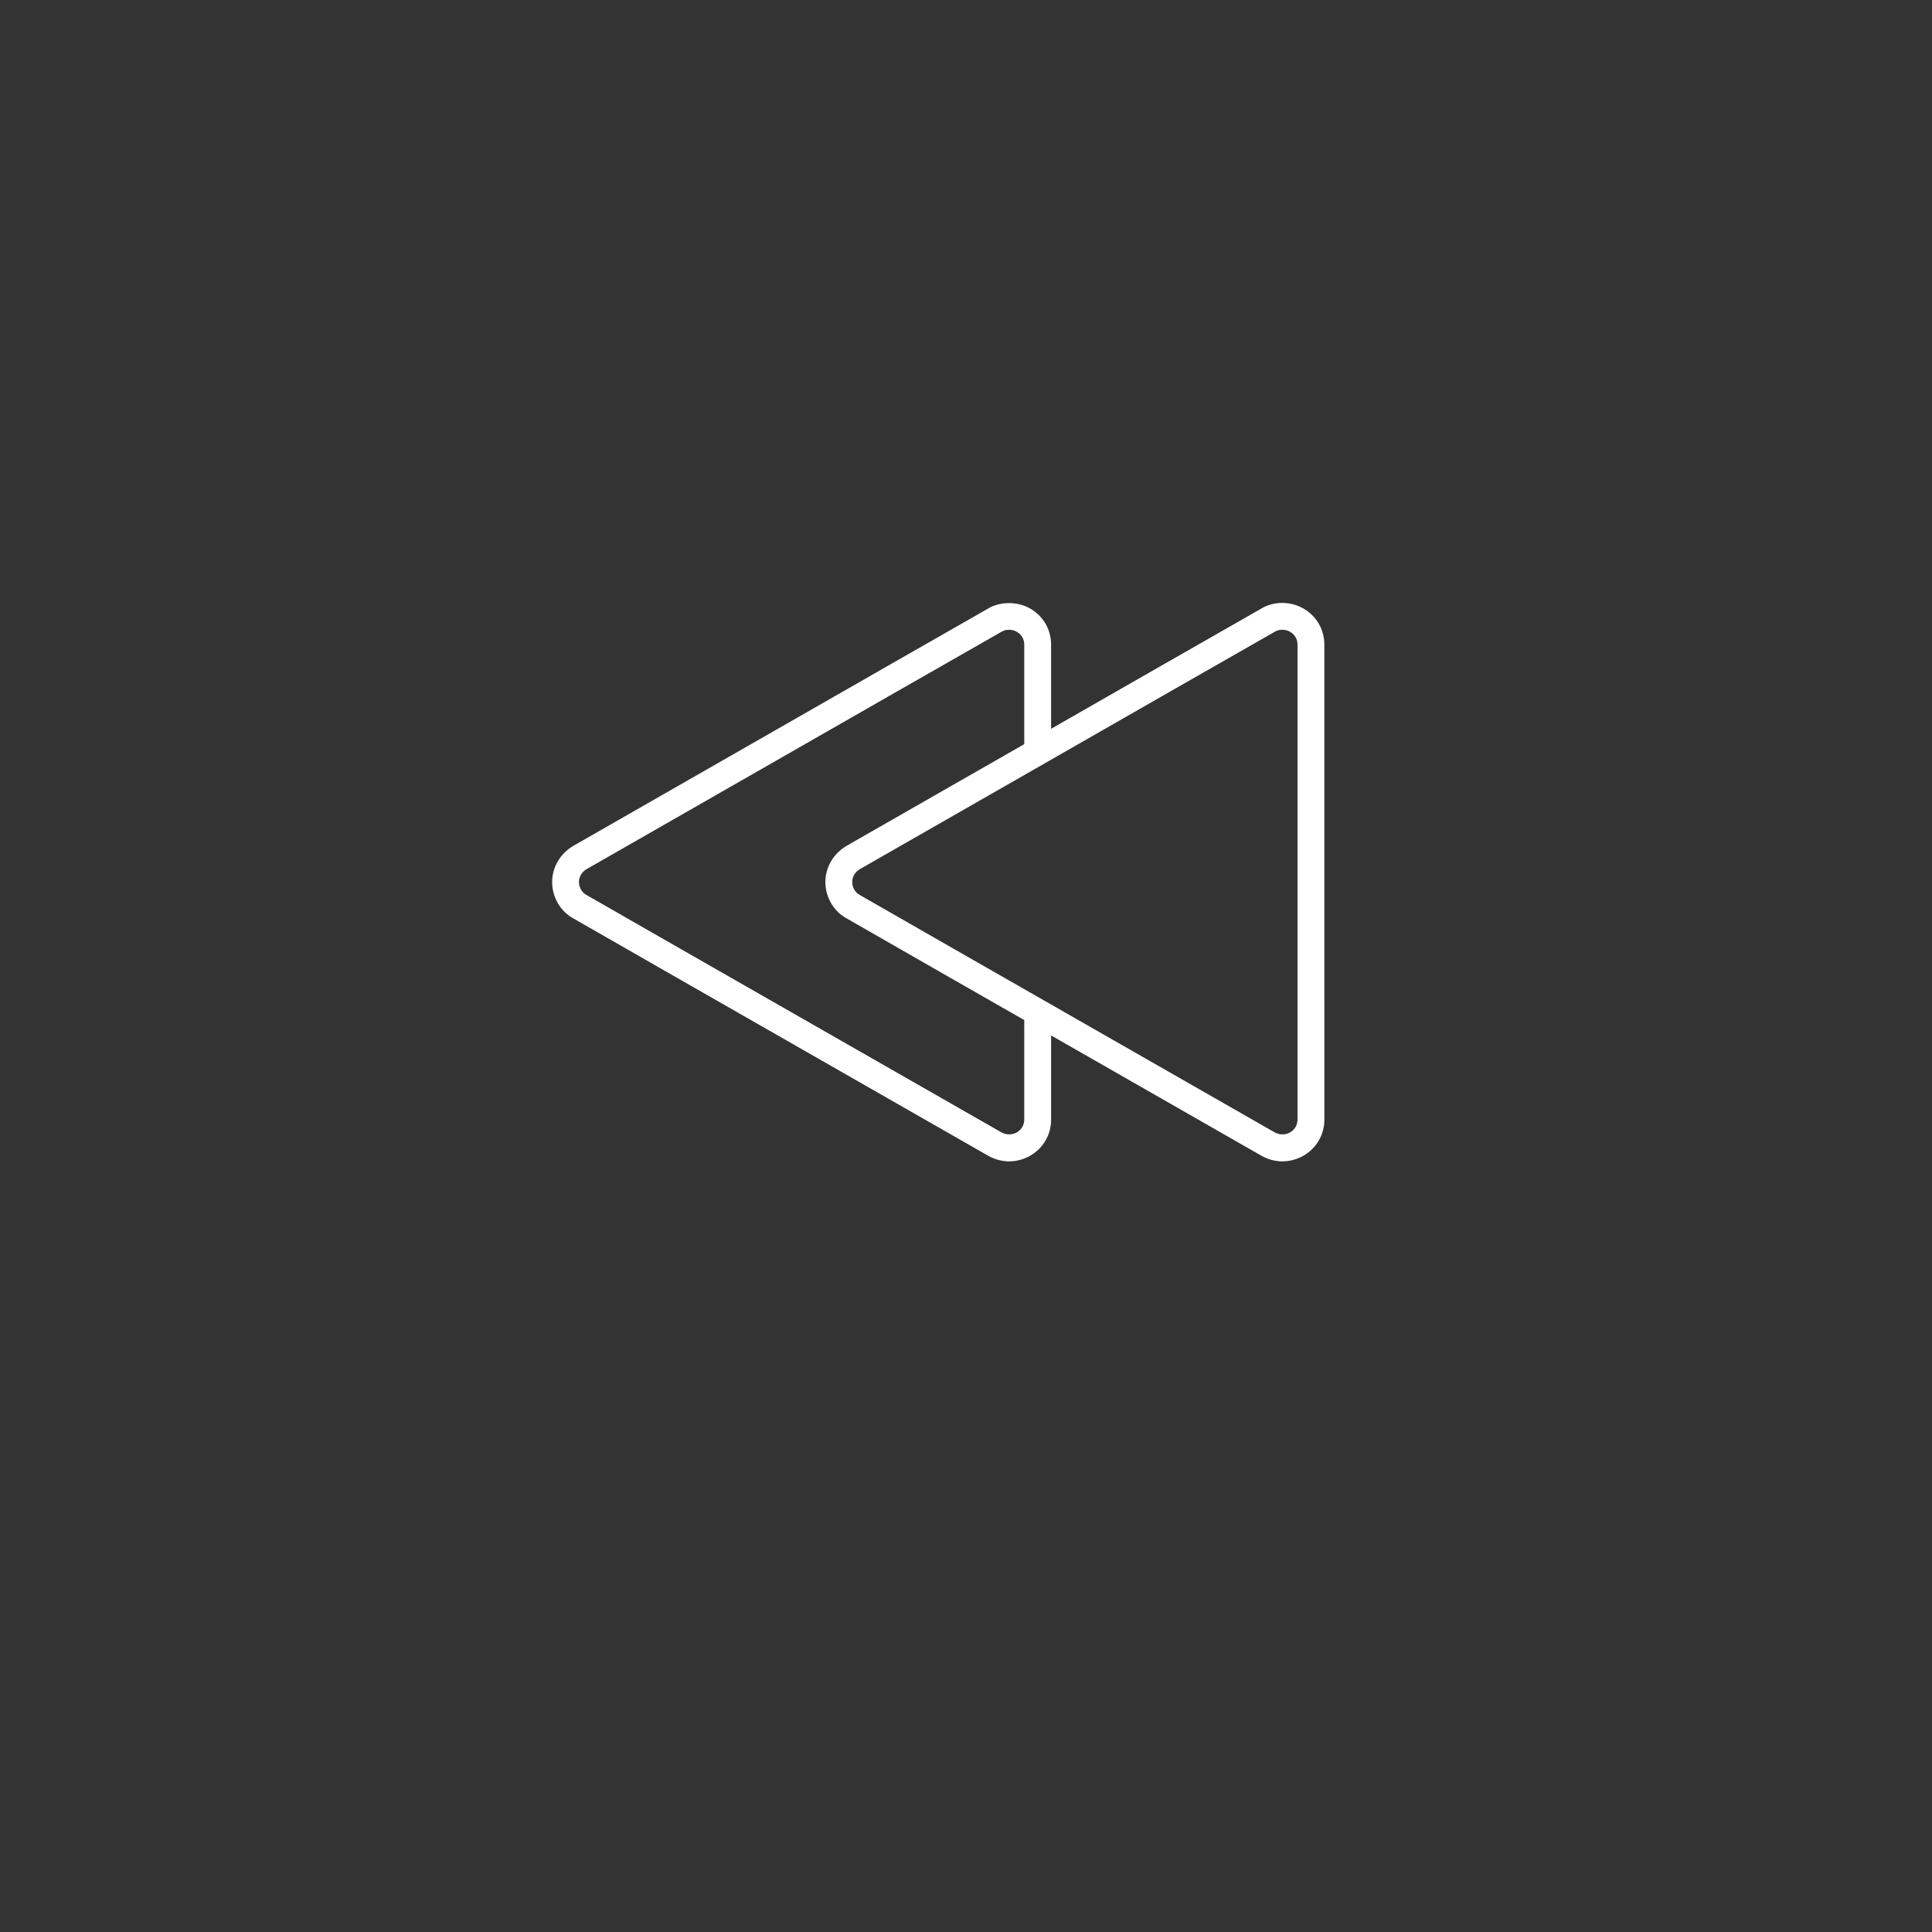 <?xml version="1.0" encoding="utf-8"?>
<!-- Generator: Adobe Illustrator 17.1.0, SVG Export Plug-In . SVG Version: 6.00 Build 0)  -->
<!DOCTYPE svg PUBLIC "-//W3C//DTD SVG 1.1//EN" "http://www.w3.org/Graphics/SVG/1.1/DTD/svg11.dtd">
<svg version="1.1" id="Layer_1" xmlns="http://www.w3.org/2000/svg" xmlns:xlink="http://www.w3.org/1999/xlink" x="0px" y="0px"
	 viewBox="0 0 144 144" enable-background="new 0 0 144 144" xml:space="preserve">
<rect x="0" y="0" width="144" height="144" fill="#333333" stroke="none"/>
<path fill="#FFFFFF" d="M97.134,45.347c-0.974-0.552-2.211-0.542-3.124,0.013c-5.146,2.935-5.146,2.935-7.724,4.412l-7.944,4.549
	v-6.273c0-1.132-0.589-2.141-1.576-2.7c-0.957-0.542-2.25-0.519-3.124,0.013c-5.146,2.935-5.146,2.935-7.723,4.412l-0.736,0.422
	c-2.816,1.613-8.34,4.777-22.484,12.869c-0.968,0.588-1.546,1.592-1.546,2.685c0,1.129,0.633,2.197,1.586,2.706
	c5.144,2.952,5.144,2.952,7.721,4.424l1.095,0.626c2.922,1.67,8.558,4.891,22.112,12.646c0.474,0.265,1.024,0.41,1.55,0.41
	c0.532,0,1.083-0.146,1.554-0.414c0.984-0.562,1.572-1.571,1.572-2.7v-6.271l15.692,8.975c0.48,0.269,1.017,0.41,1.55,0.41
	s1.084-0.146,1.552-0.413c0.985-0.562,1.573-1.571,1.573-2.701V48.047C98.709,46.915,98.12,45.905,97.134,45.347z M76.342,83.444
	c0,0.408-0.206,0.759-0.562,0.963c-0.339,0.19-0.792,0.189-1.129,0c-13.546-7.75-19.182-10.971-22.104-12.641l-1.095-0.626
	c-2.577-1.472-2.577-1.472-7.745-4.437c-0.332-0.177-0.555-0.562-0.555-0.957c0-0.394,0.213-0.75,0.562-0.962
	c14.122-8.079,19.647-11.244,22.463-12.856l0.736-0.422c2.577-1.476,2.577-1.476,7.743-4.423c0.153-0.093,0.348-0.144,0.549-0.144
	c0.206,0,0.405,0.051,0.575,0.148c0.357,0.202,0.562,0.552,0.562,0.96v7.418l-13.276,7.597c-0.969,0.588-1.547,1.592-1.547,2.685
	c0,1.129,0.633,2.197,1.586,2.706c5.144,2.952,5.144,2.952,7.721,4.424l5.516,3.153V83.444z M96.709,83.444
	c0,0.408-0.205,0.759-0.563,0.963c-0.336,0.192-0.791,0.189-1.127,0l-16.677-9.538v0l-0.443-0.253l-0.06-0.035l0,0l-6.019-3.441
	c-2.577-1.472-2.577-1.472-7.745-4.437c-0.332-0.177-0.555-0.562-0.555-0.957c0-0.394,0.213-0.75,0.562-0.962l13.757-7.872l0,0
	l9.441-5.406c2.576-1.476,2.576-1.476,7.743-4.423c0.32-0.193,0.782-0.19,1.124,0.004c0.357,0.202,0.562,0.552,0.562,0.96V83.444z"
	/>
</svg>
